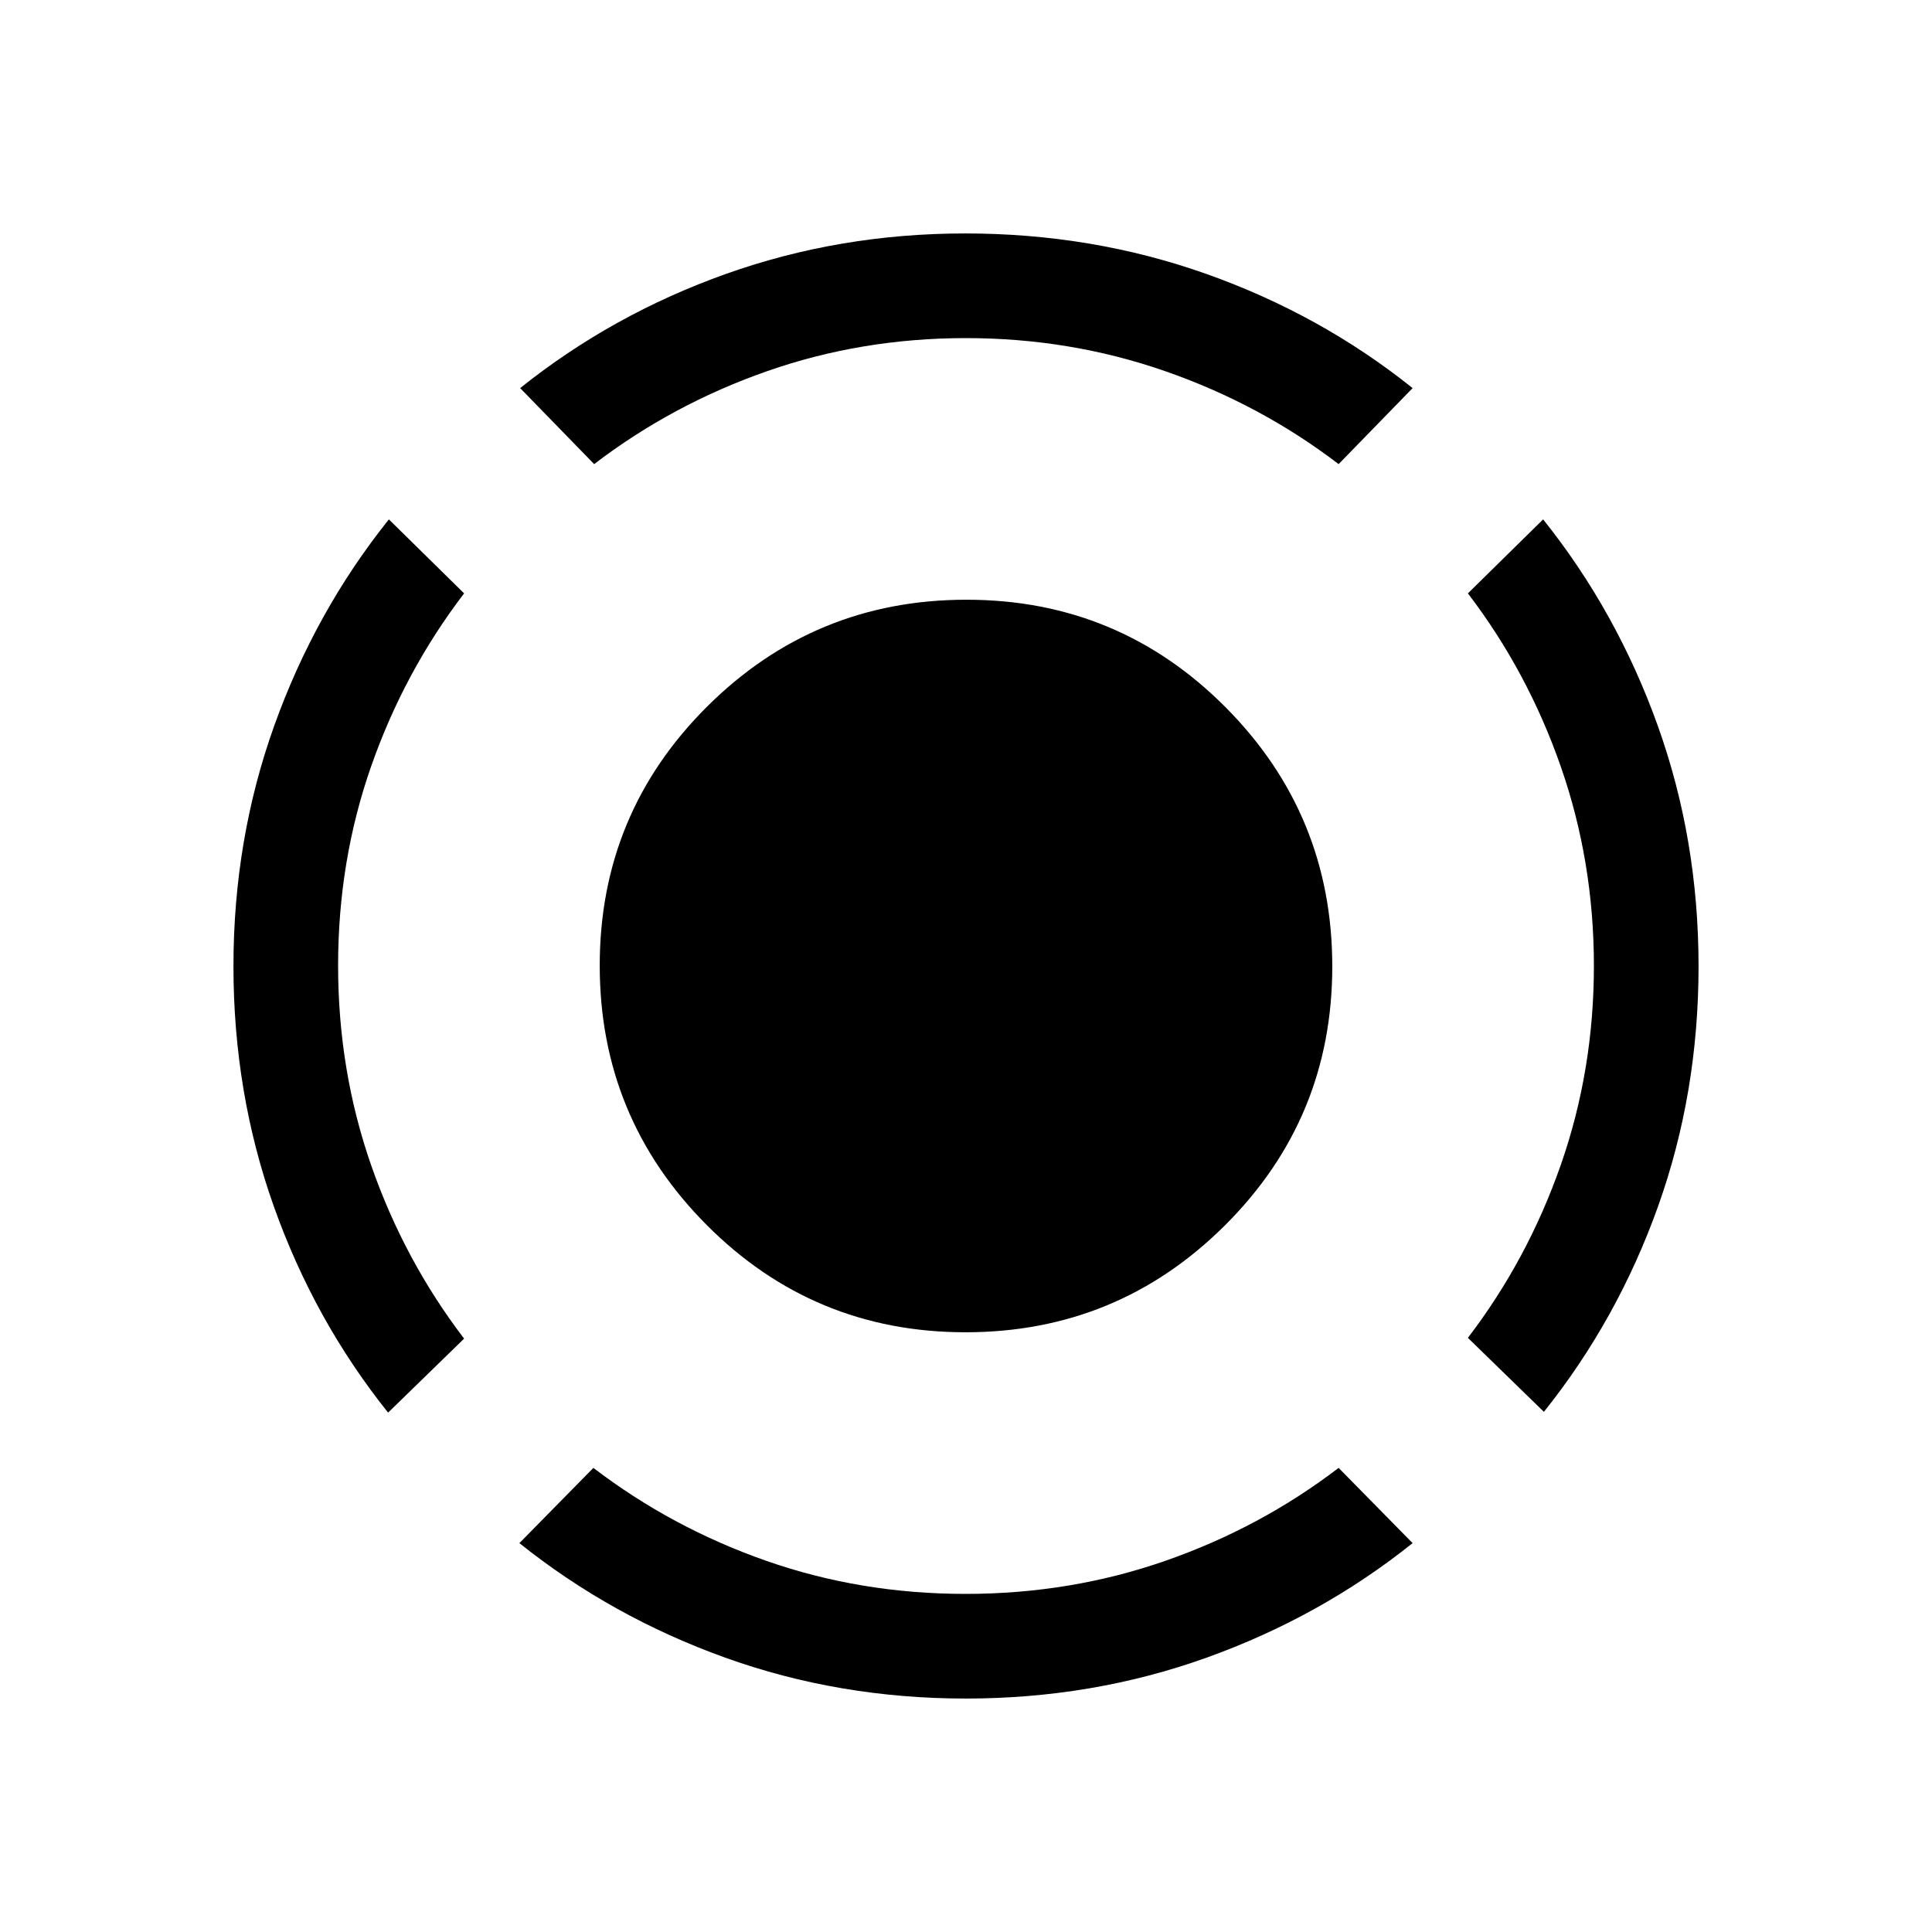<svg xmlns="http://www.w3.org/2000/svg" viewBox="0 -960 960 960"><path d="M192.847-258.079q-36.615-45.769-56.73-102.307-20.116-56.538-20.116-119.516 0-62.978 20.308-119.614 20.307-56.636 56.922-102.405l37.384 36.768q-29.692 38.846-46.154 85.81Q168-532.379 168-480.228q0 52.151 16.461 99.343 16.462 47.192 46.154 86.038l-37.768 36.768Zm287.055 142.078q-62.978 0-119.516-20.308-56.538-20.307-102.307-56.922l36.768-37.384q38.846 29.692 85.81 46.154Q427.621-168 479.772-168q52.151 0 99.343-16.461 47.192-16.462 86.038-46.154l36.768 37.384q-45.769 36.615-102.405 56.922-56.636 20.308-119.614 20.308Zm287.251-142.462-37.768-36.768q29.692-38.847 46.154-85.903Q792-428.191 792-480.057t-16.461-99.058q-16.462-47.192-46.154-86.038l37.384-36.768q36.615 45.769 56.922 102.405 20.308 56.636 20.308 119.614t-20.116 119.324q-20.115 56.346-56.73 102.115ZM295.231-729.385l-36.768-37.768q45.769-36.615 102.242-56.73 56.472-20.116 118.904-20.116 63.083 0 119.813 20.116 56.73 20.115 102.499 56.73l-36.768 37.768q-38.846-29.692-86.095-46.154Q531.809-792 479.943-792q-51.866 0-98.866 16.461-46.999 16.462-85.846 46.154Zm184.543 431.384q-75.543 0-128.658-53.341-53.115-53.341-53.115-128.884 0-75.543 53.341-128.658 53.341-53.115 128.884-53.115 75.543 0 128.658 53.341 53.115 53.341 53.115 128.884 0 75.543-53.341 128.658-53.341 53.115-128.884 53.115Z"/></svg>

